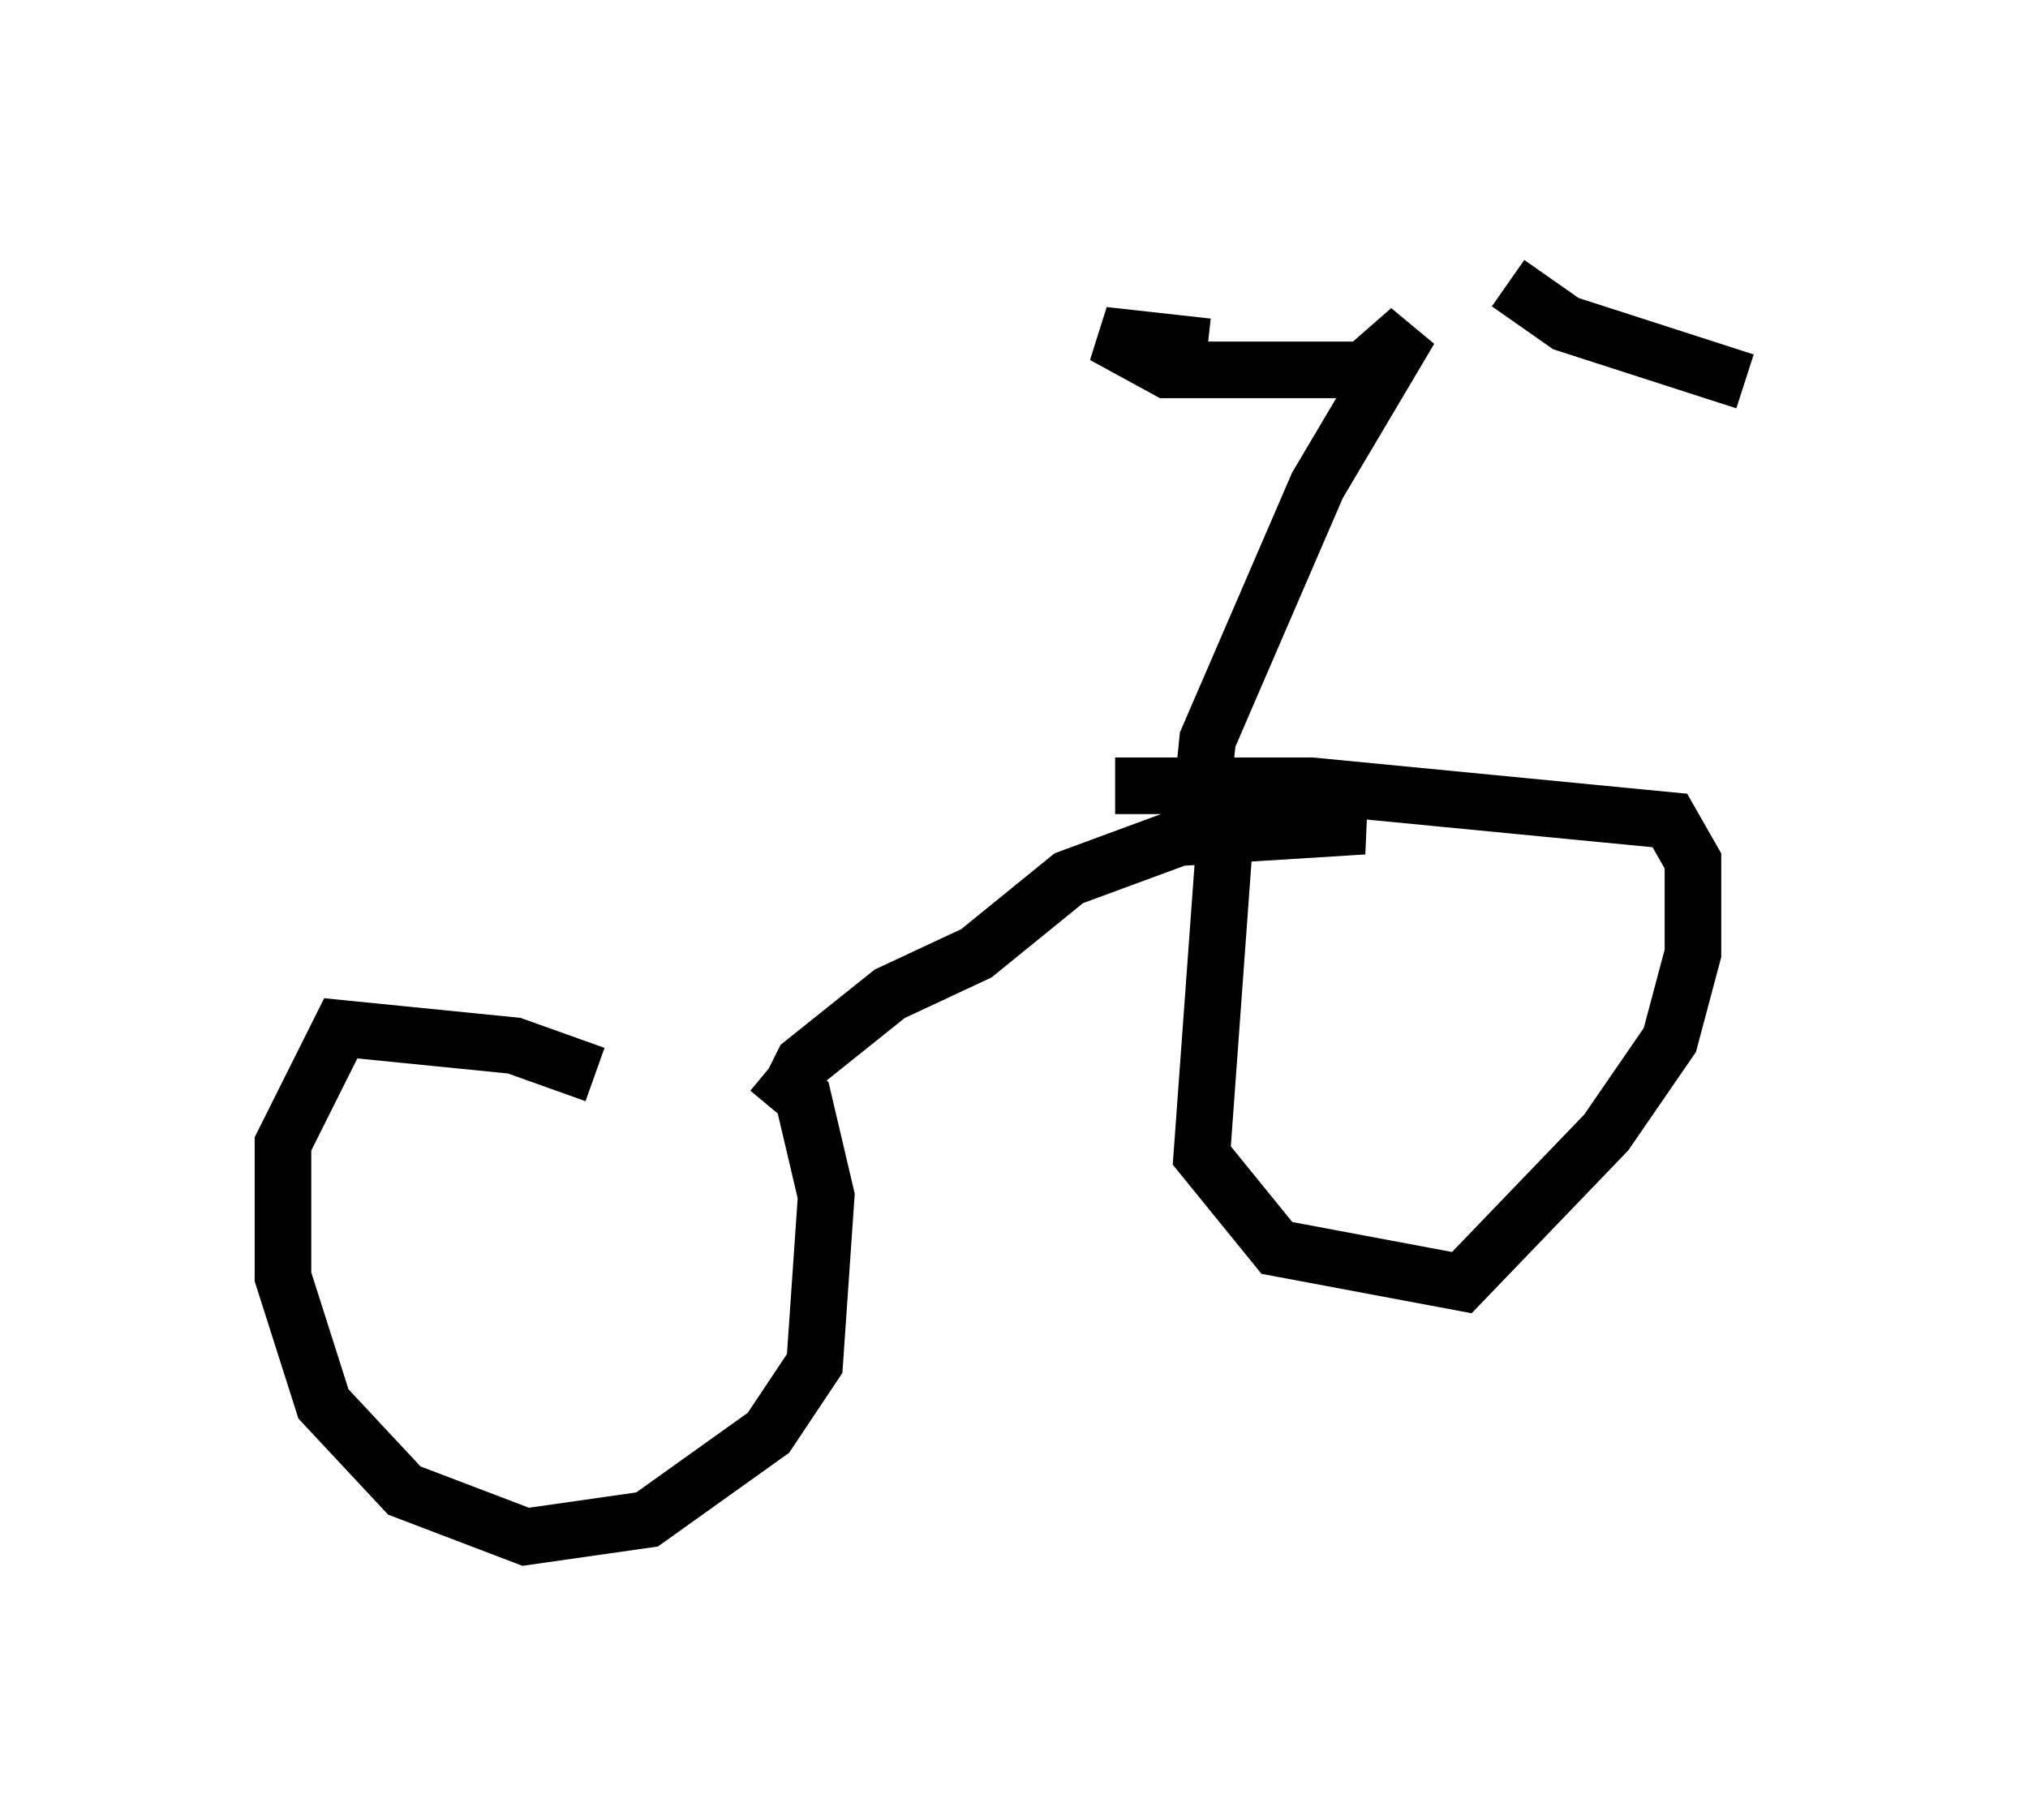 <?xml version="1.0" encoding="utf-8" ?>
<svg baseProfile="full" height="32.152" version="1.1" width="35.827" xmlns="http://www.w3.org/2000/svg" xmlns:ev="http://www.w3.org/2001/xml-events" xmlns:xlink="http://www.w3.org/1999/xlink"><defs /><rect fill="white" height="32.152" width="35.827" x="0" y="0" /><path d="M13.983, 21.334 m-3.471, -2.348 l-1.429, -0.51 -3.063, -0.306 l-1.021, 2.042 0.0, 2.348 l0.715, 2.246 1.429, 1.531 l2.144, 0.817 2.144, -0.306 l2.144, -1.531 0.817, -1.225 l0.204, -2.96 -0.408, -1.735 l-0.613, -0.51 m0.306, 0.51 l0.306, -0.613 1.531, -1.225 l1.531, -0.715 1.633, -1.327 l1.94, -0.715 3.267, -0.204 l-2.042, -0.306 -0.408, 0.51 l-0.408, 5.615 1.327, 1.633 l3.267, 0.613 2.552, -2.654 l1.123, -1.633 0.408, -1.531 l0.0, -1.633 -0.408, -0.715 l-6.329, -0.613 -3.471, 0.0 m2.042, 0.613 l-0.51, -0.408 0.102, -1.021 l1.94, -4.492 1.633, -2.756 l-0.817, 0.715 -3.471, 0.0 l-1.123, -0.613 1.838, 0.204 m5.308, -1.123 l1.021, 0.715 3.165, 1.021 " fill="none" stroke="black" stroke-width="1" /></svg>
